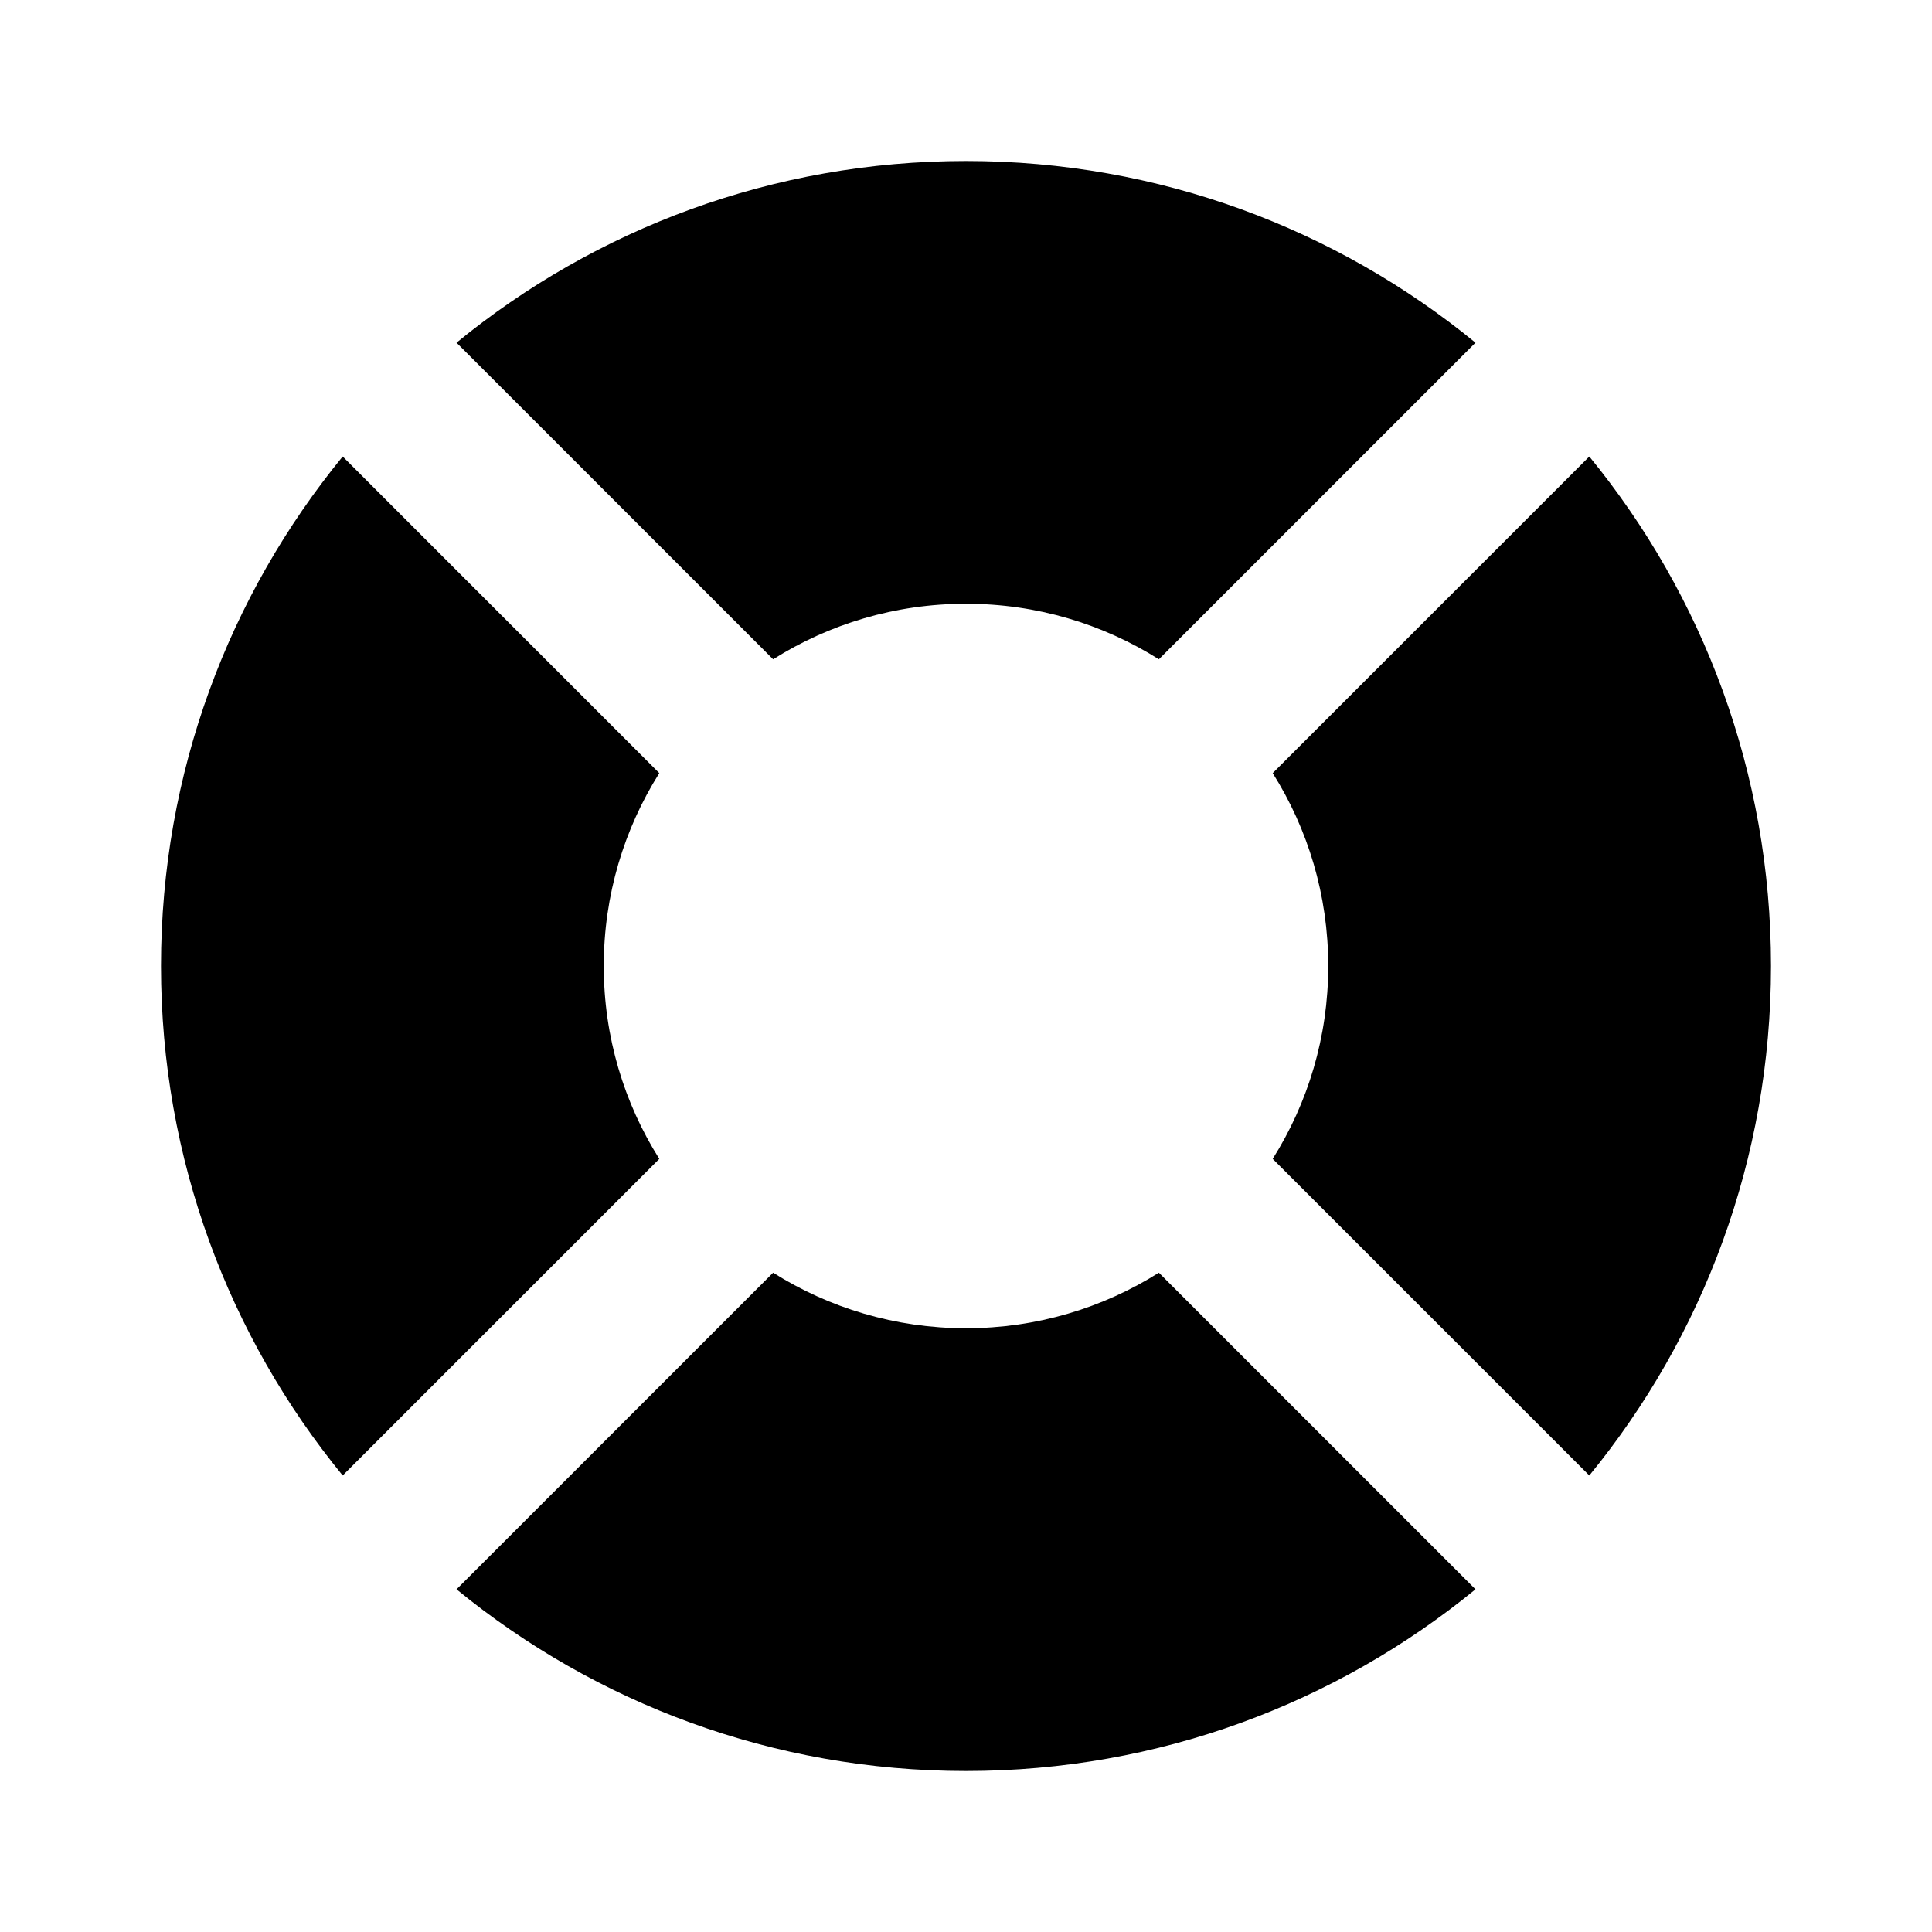 <svg width="24" height="24" viewBox="0 0 24 24" fill="currentColor" xmlns="http://www.w3.org/2000/svg">
<path d="M9.604 8.19L5.671 4.257C7.395 2.846 9.599 2 12 2C14.401 2 16.605 2.846 18.329 4.257L14.396 8.19C13.702 7.753 12.881 7.5 12 7.5C11.119 7.5 10.298 7.753 9.604 8.19Z" fill="currentColor"/>
<path d="M2 12C2 9.599 2.846 7.395 4.257 5.671L8.19 9.604C7.753 10.298 7.5 11.12 7.5 12C7.5 12.881 7.753 13.702 8.19 14.396L4.257 18.329C2.846 16.605 2 14.401 2 12Z" fill="currentColor"/>
<path d="M19.743 5.671L15.81 9.604C16.247 10.298 16.5 11.12 16.5 12C16.5 12.881 16.247 13.702 15.81 14.396L19.743 18.329C21.154 16.605 22 14.401 22 12C22 9.599 21.154 7.395 19.743 5.671Z" fill="currentColor"/>
<path d="M14.396 15.81L18.329 19.743C16.605 21.154 14.401 22 12 22C9.599 22 7.395 21.154 5.671 19.743L9.604 15.81C10.298 16.247 11.12 16.5 12 16.5C12.88 16.5 13.702 16.247 14.396 15.81Z" fill="currentColor"/>
</svg>
